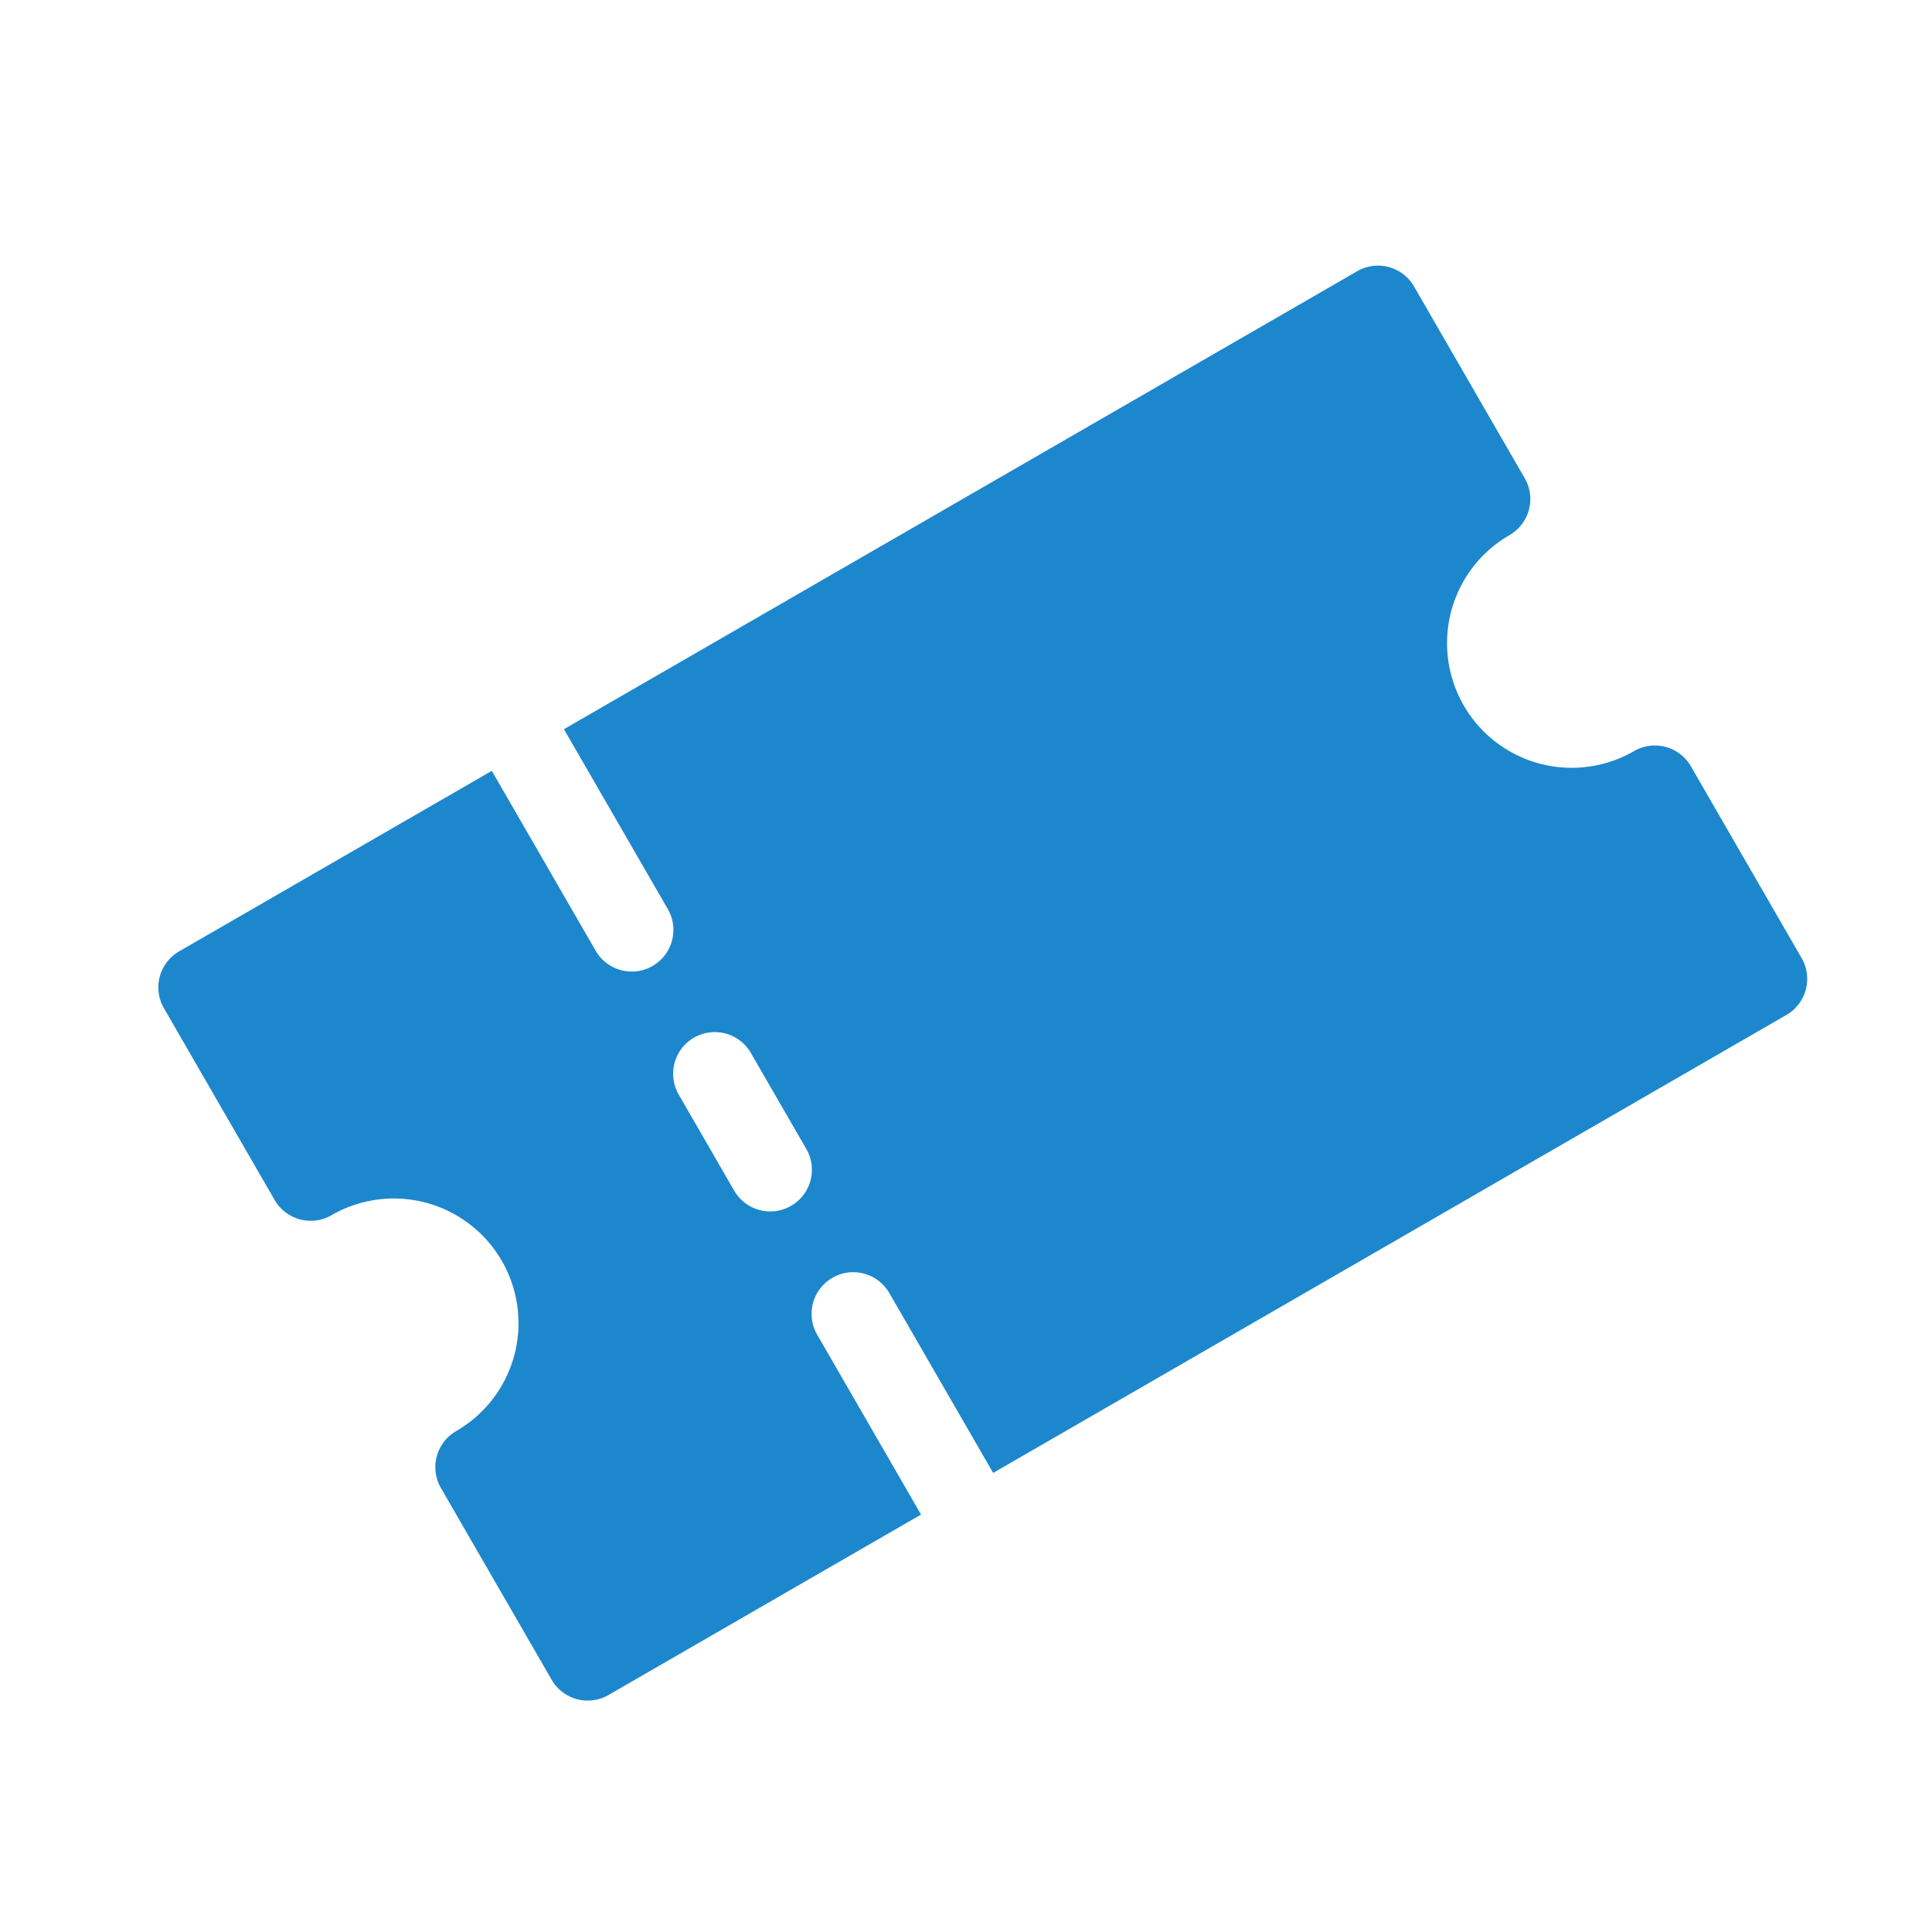 <svg xmlns="http://www.w3.org/2000/svg" width="54" height="54" viewBox="0 0 54 54">
  <g id="manage_coupons" transform="translate(891 -944)">
    <rect id="Rectangle_658" data-name="Rectangle 658" width="54" height="54" transform="translate(-891 944)" fill="none"/>
    <g id="voucher" transform="translate(-938.692 881.639) rotate(-30)">
      <g id="Group_7" data-name="Group 7" transform="translate(0 103.385)">
        <path id="Path_309" data-name="Path 309" d="M39.182,111.9a1.163,1.163,0,0,0,1.164-1.161v-6.194a1.163,1.163,0,0,0-1.164-1.161h-25.6v5.806a1.164,1.164,0,0,1-2.328,0v-5.806H1.164A1.163,1.163,0,0,0,0,104.546v6.194A1.163,1.163,0,0,0,1.164,111.9a3.484,3.484,0,1,1,0,6.968A1.163,1.163,0,0,0,0,120.03v6.194a1.163,1.163,0,0,0,1.164,1.161H11.25v-5.806a1.164,1.164,0,0,1,2.328,0v5.806h25.6a1.163,1.163,0,0,0,1.164-1.161V120.03a1.163,1.163,0,0,0-1.164-1.161,3.484,3.484,0,1,1,0-6.968Zm-25.6,5.032a1.164,1.164,0,0,1-2.328,0v-3.1a1.164,1.164,0,0,1,2.328,0Z" transform="translate(0 -103.385)" fill="#1d87cd"/>
      </g>
    </g>
  </g>
</svg>
